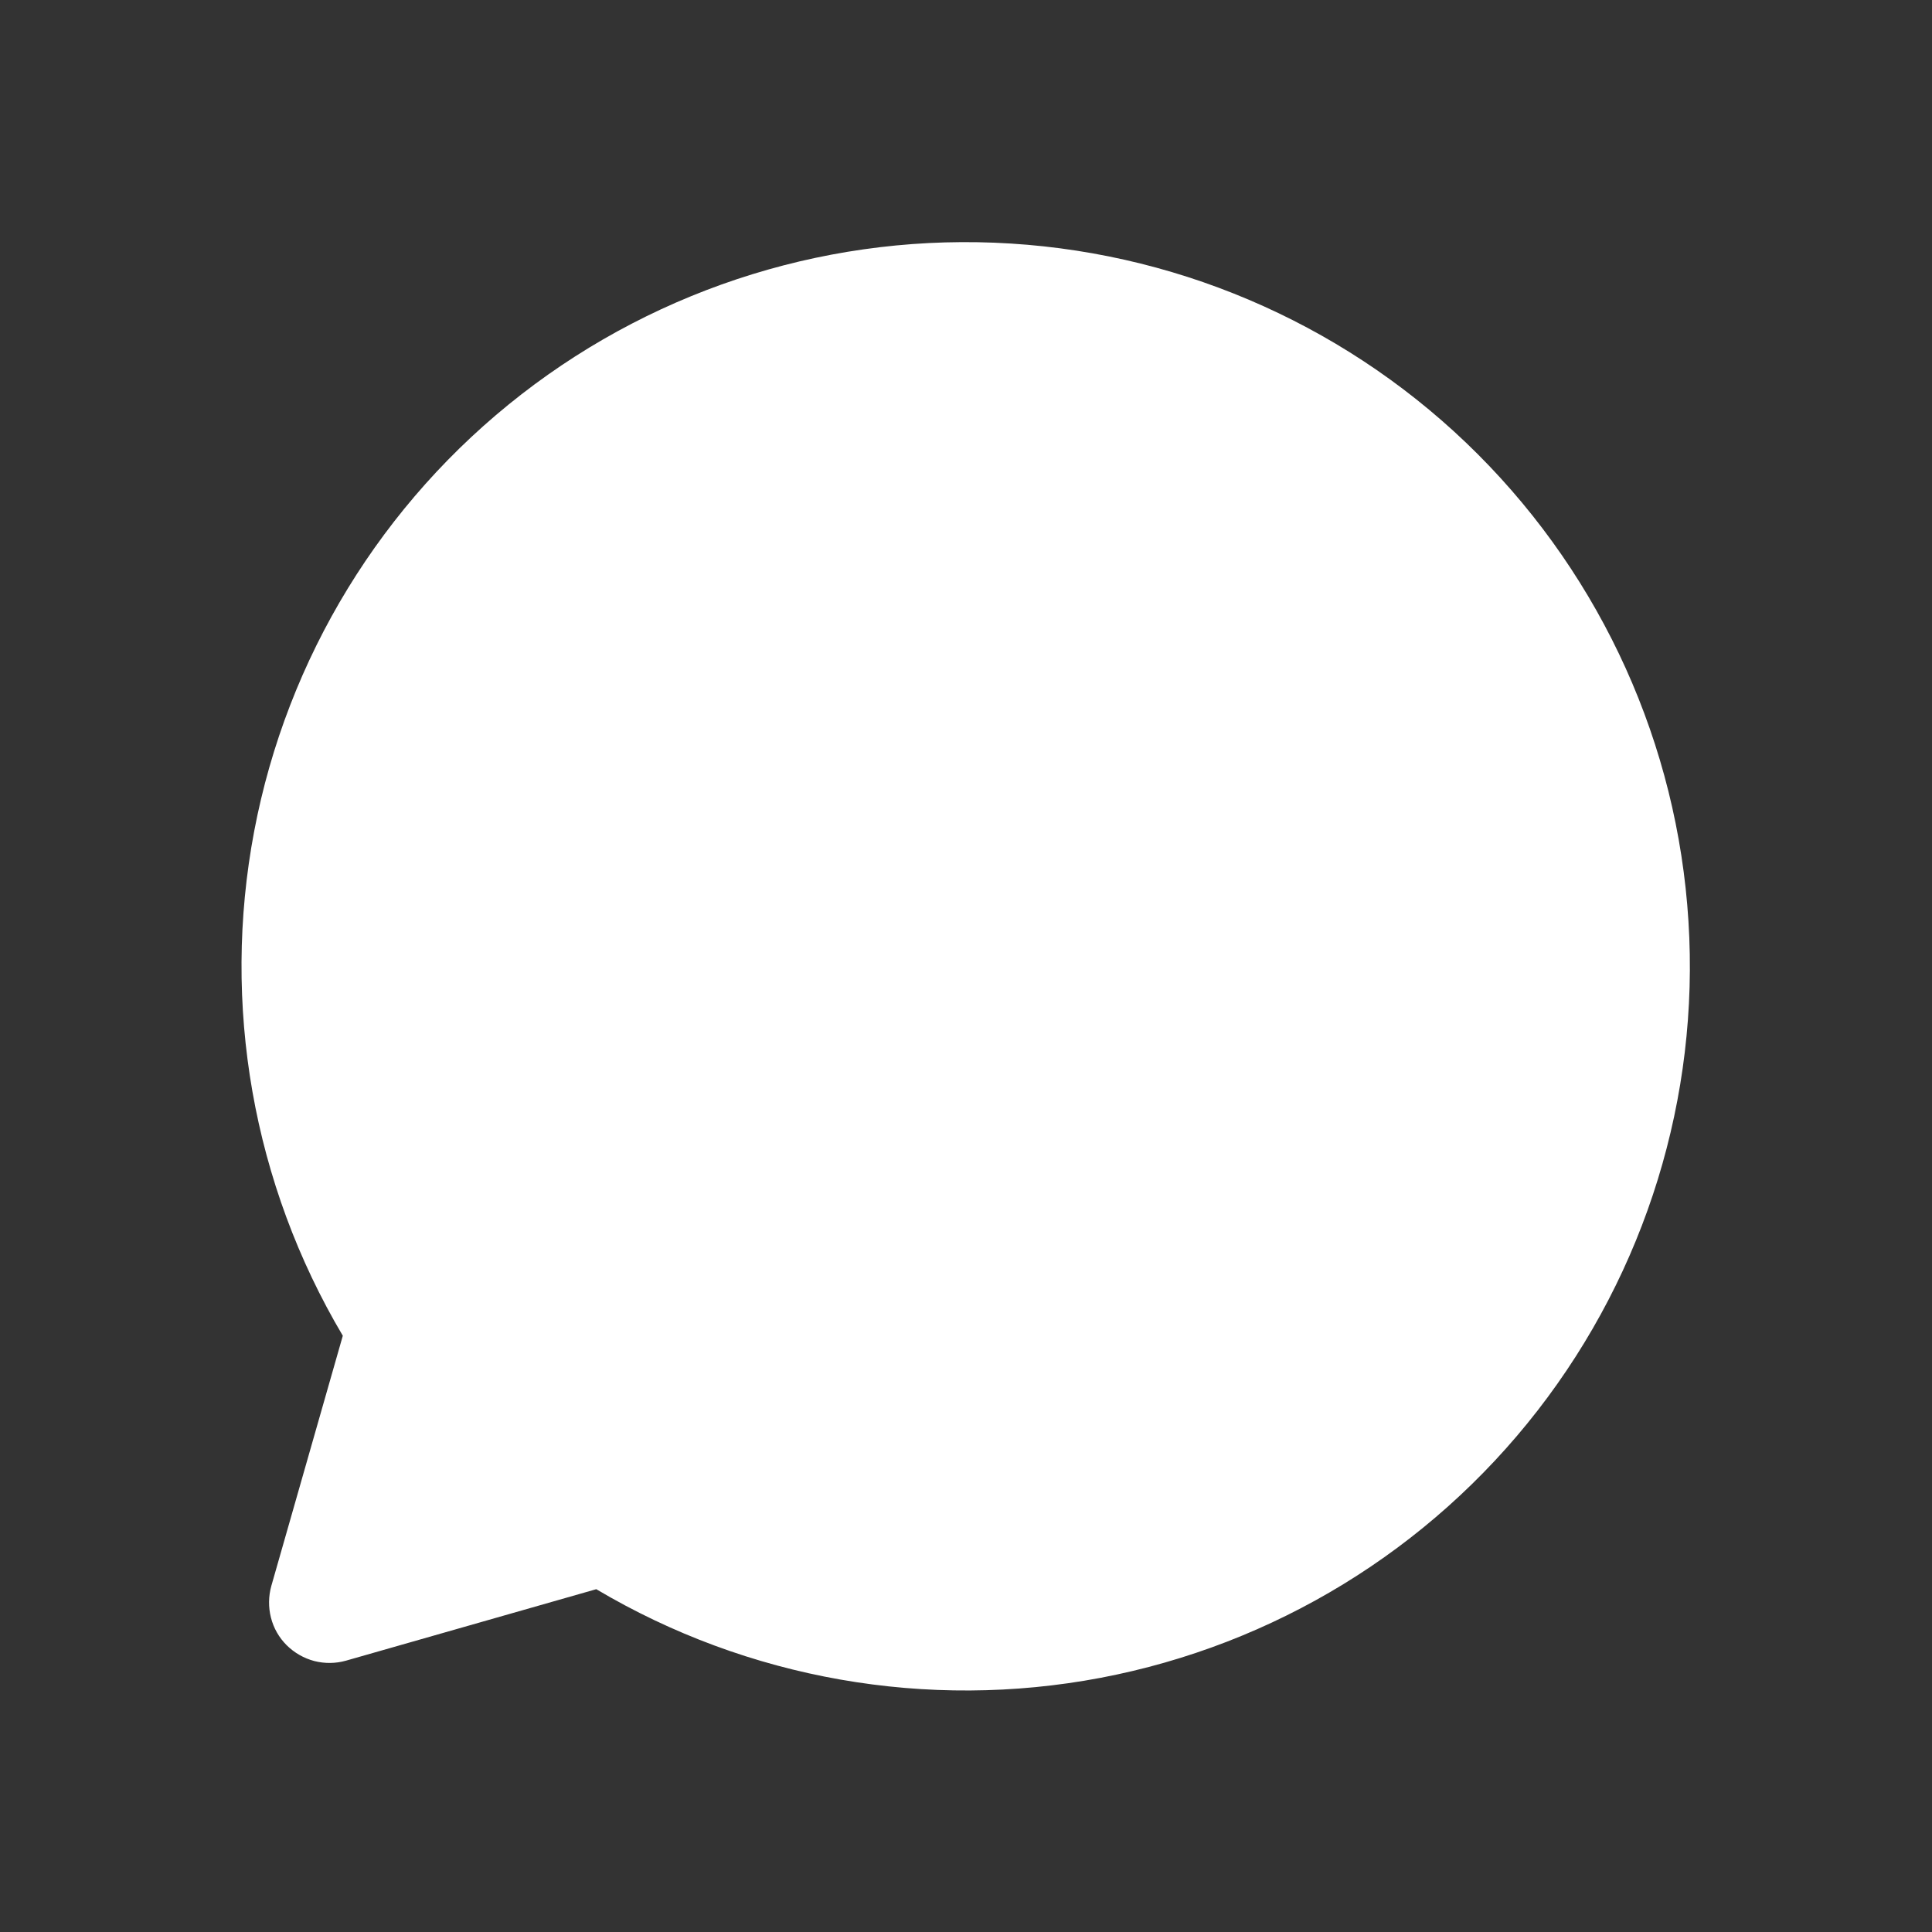 <svg width="16" height="16" viewBox="0 0 16 16" fill="none" xmlns="http://www.w3.org/2000/svg">
<rect x="0" y="0" width="16" height="16" fill="#333333" stroke="none"/>
<path d="M2.839 11.062C2.094 9.806 1.833 8.32 2.105 6.884C2.377 5.449 3.164 4.162 4.318 3.266C5.472 2.37 6.914 1.925 8.372 2.017C9.83 2.108 11.205 2.728 12.238 3.761C13.271 4.795 13.892 6.169 13.983 7.628C14.075 9.086 13.63 10.527 12.734 11.681C11.838 12.835 10.551 13.622 9.115 13.895C7.68 14.167 6.194 13.906 4.938 13.161L4.938 13.161L2.865 13.753C2.78 13.777 2.689 13.778 2.603 13.756C2.516 13.733 2.438 13.688 2.374 13.625C2.311 13.562 2.266 13.484 2.244 13.397C2.222 13.311 2.223 13.22 2.247 13.134L2.839 11.062L2.839 11.062Z" fill="white"/>
</svg>
